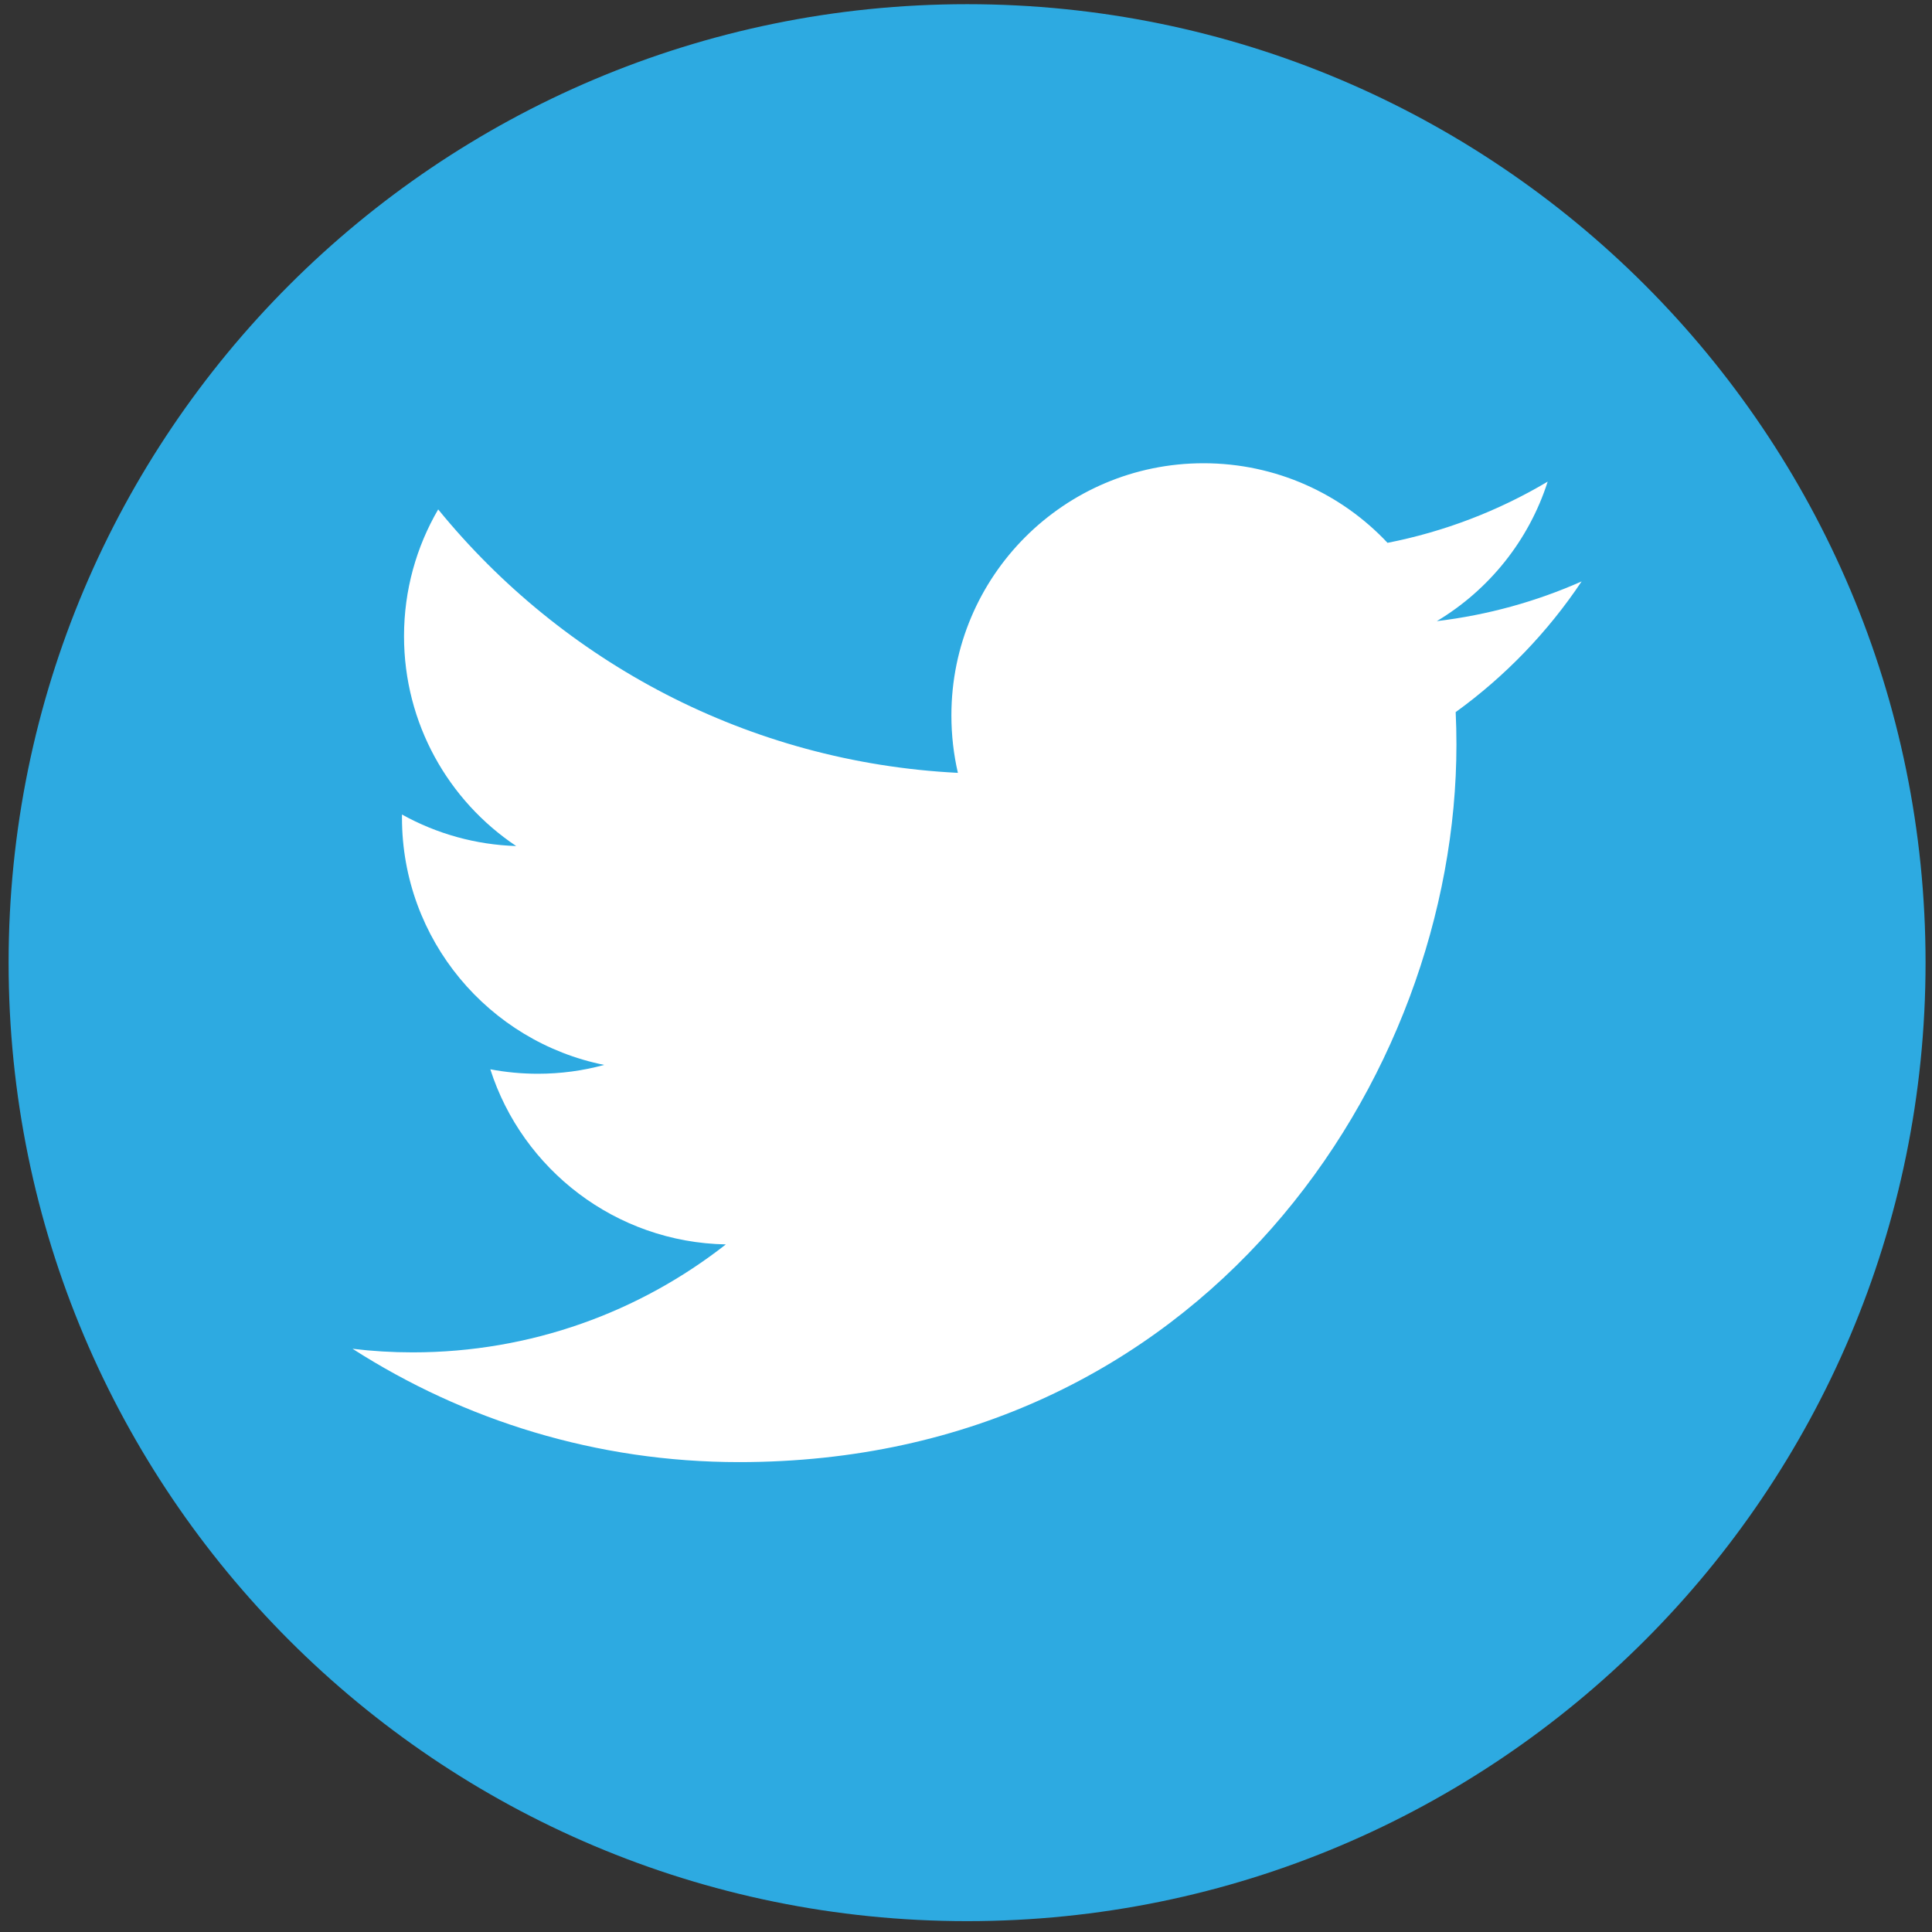 <svg width="66" height="66" viewBox="0 0 66 66" fill="none" xmlns="http://www.w3.org/2000/svg">
<rect x="0" y="0" width="66" height="66" fill="#333333" stroke="none"/>
<g clip-path="url(#clip0_20_338)">
<path d="M33.037 65.629C51.12 65.629 65.78 50.969 65.78 32.886C65.78 14.803 51.12 0.143 33.037 0.143C14.954 0.143 0.294 14.803 0.294 32.886C0.294 50.969 14.954 65.629 33.037 65.629Z" fill="#2DAAE1"/>
<path d="M54.031 19.862C52.487 20.547 50.828 21.01 49.084 21.219C50.864 20.153 52.228 18.464 52.871 16.453C51.181 17.458 49.33 18.165 47.4 18.544C45.83 16.87 43.59 15.825 41.113 15.825C36.358 15.825 32.501 19.68 32.501 24.438C32.501 25.112 32.577 25.77 32.723 26.402C25.564 26.042 19.217 22.613 14.969 17.402C14.227 18.675 13.802 20.154 13.802 21.733C13.802 24.721 15.323 27.357 17.634 28.902C16.266 28.859 14.928 28.49 13.732 27.825V27.933C13.732 32.107 16.701 35.587 20.641 36.379C19.918 36.577 19.158 36.681 18.372 36.681C17.816 36.681 17.277 36.628 16.75 36.529C17.846 39.95 21.028 42.44 24.796 42.511C21.848 44.822 18.133 46.199 14.099 46.199C13.404 46.199 12.717 46.158 12.043 46.076C15.855 48.521 20.382 49.948 25.247 49.948C41.09 49.948 49.754 36.823 49.754 25.441C49.754 25.067 49.746 24.696 49.728 24.327C51.416 23.106 52.873 21.594 54.031 19.862Z" fill="white"/>
</g>
<defs>
<clipPath id="clip0_20_338">
<rect width="65.486" height="65.486" fill="white" transform="translate(0.294 0.143)"/>
</clipPath>
</defs>
</svg>

